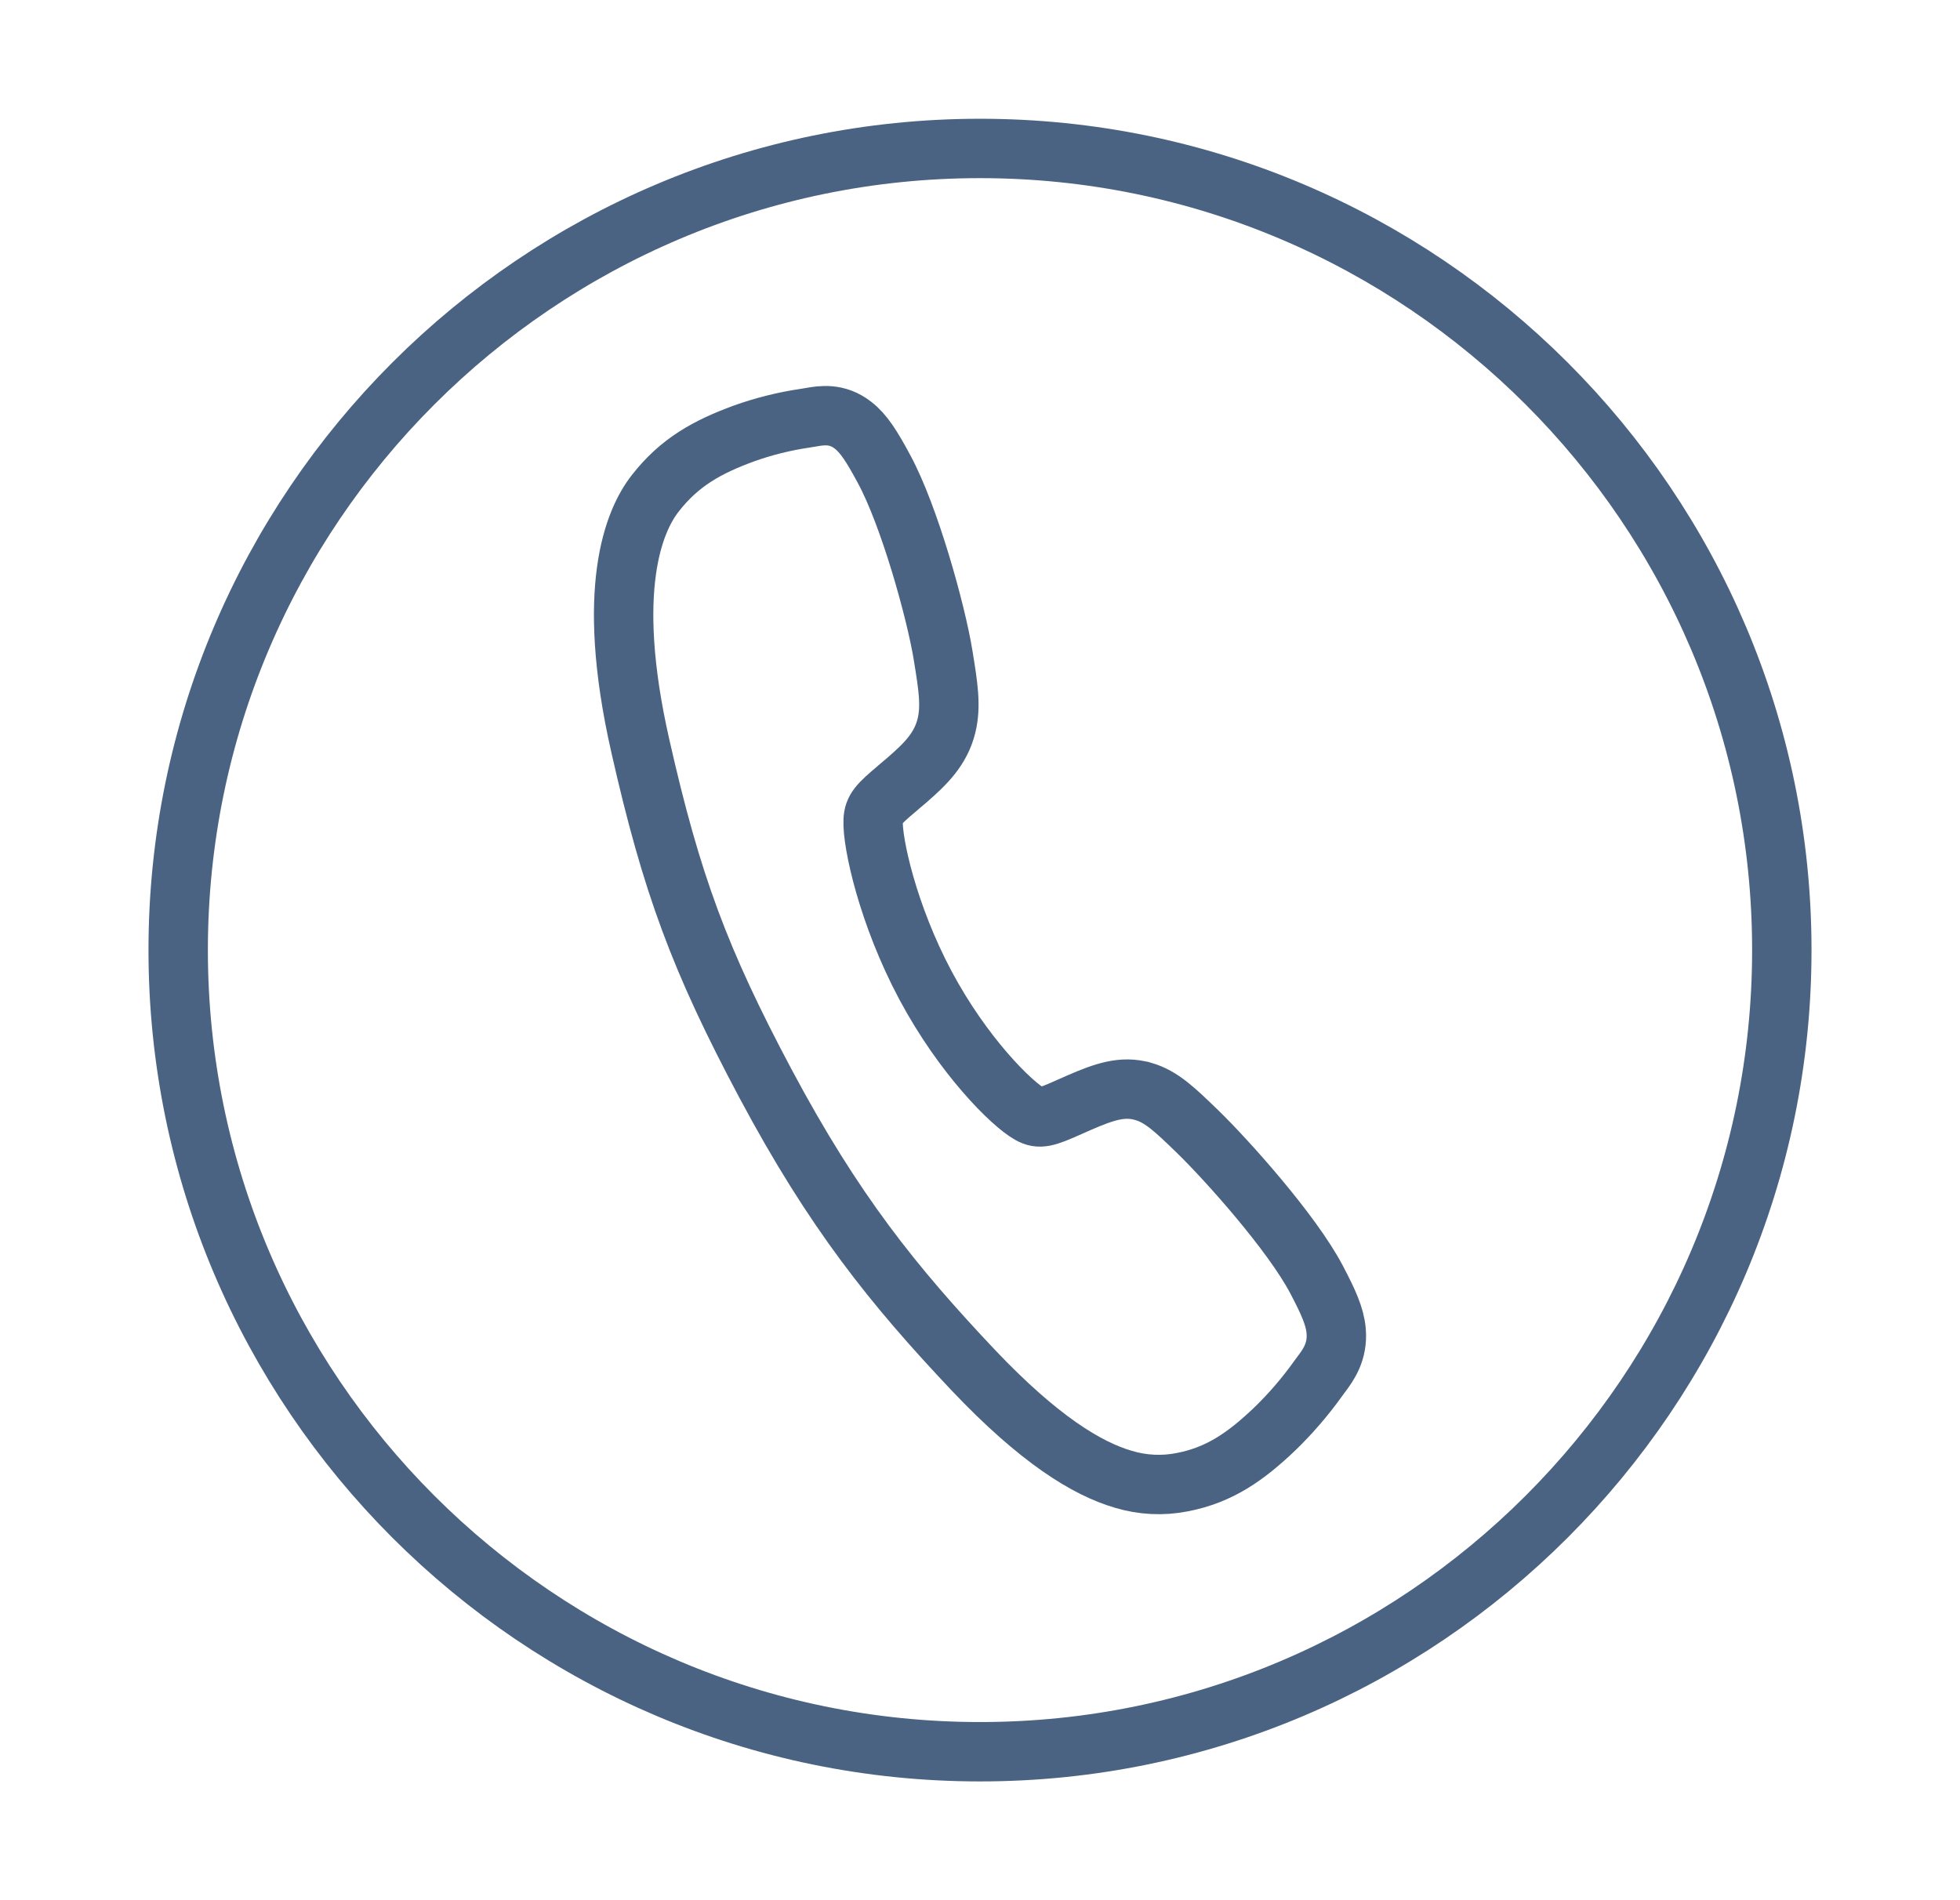 <svg width="33" height="32" viewBox="0 0 33 32" fill="none" xmlns="http://www.w3.org/2000/svg">
<path d="M3 16C3 8.557 9.057 2.5 16.5 2.5C23.943 2.5 30 8.557 30 16C30 23.443 23.943 29.5 16.5 29.5C9.057 29.5 3 23.443 3 16Z" stroke="#4A6382"/>
<path d="M16.385 23.072C17.489 24.237 18.297 24.732 18.914 24.912C19.236 25.009 19.574 25.026 19.903 24.961C20.543 24.839 20.988 24.516 21.459 24.068C21.724 23.812 21.967 23.531 22.185 23.227C22.197 23.21 22.209 23.194 22.22 23.179L22.246 23.144L22.25 23.139C22.362 22.988 22.529 22.763 22.496 22.407C22.474 22.168 22.367 21.929 22.165 21.545C21.748 20.754 20.656 19.535 20.164 19.057L20.16 19.053C19.785 18.69 19.558 18.47 19.251 18.38L19.249 18.38C18.895 18.277 18.582 18.392 18.177 18.566C18.126 18.588 18.076 18.61 18.028 18.632L18.028 18.632L18.003 18.643C17.61 18.819 17.502 18.851 17.341 18.762C17.031 18.59 16.215 17.78 15.581 16.592C14.948 15.404 14.684 14.192 14.701 13.815C14.71 13.628 14.787 13.544 15.113 13.271L15.119 13.265C15.171 13.221 15.225 13.176 15.279 13.129C15.581 12.866 15.838 12.616 15.935 12.223C16.017 11.888 15.963 11.552 15.88 11.043L15.88 11.04C15.756 10.283 15.309 8.684 14.886 7.902C14.681 7.52 14.543 7.301 14.362 7.161C14.092 6.95 13.827 6.996 13.651 7.027C13.622 7.032 13.589 7.038 13.554 7.043C13.202 7.095 12.856 7.181 12.519 7.302C11.925 7.521 11.443 7.776 11.027 8.315C10.678 8.765 10.181 9.913 10.779 12.553C11.307 14.89 11.782 16.168 12.89 18.251C14.041 20.409 15.043 21.651 16.385 23.072Z" stroke="#4A6382"/>
</svg>
